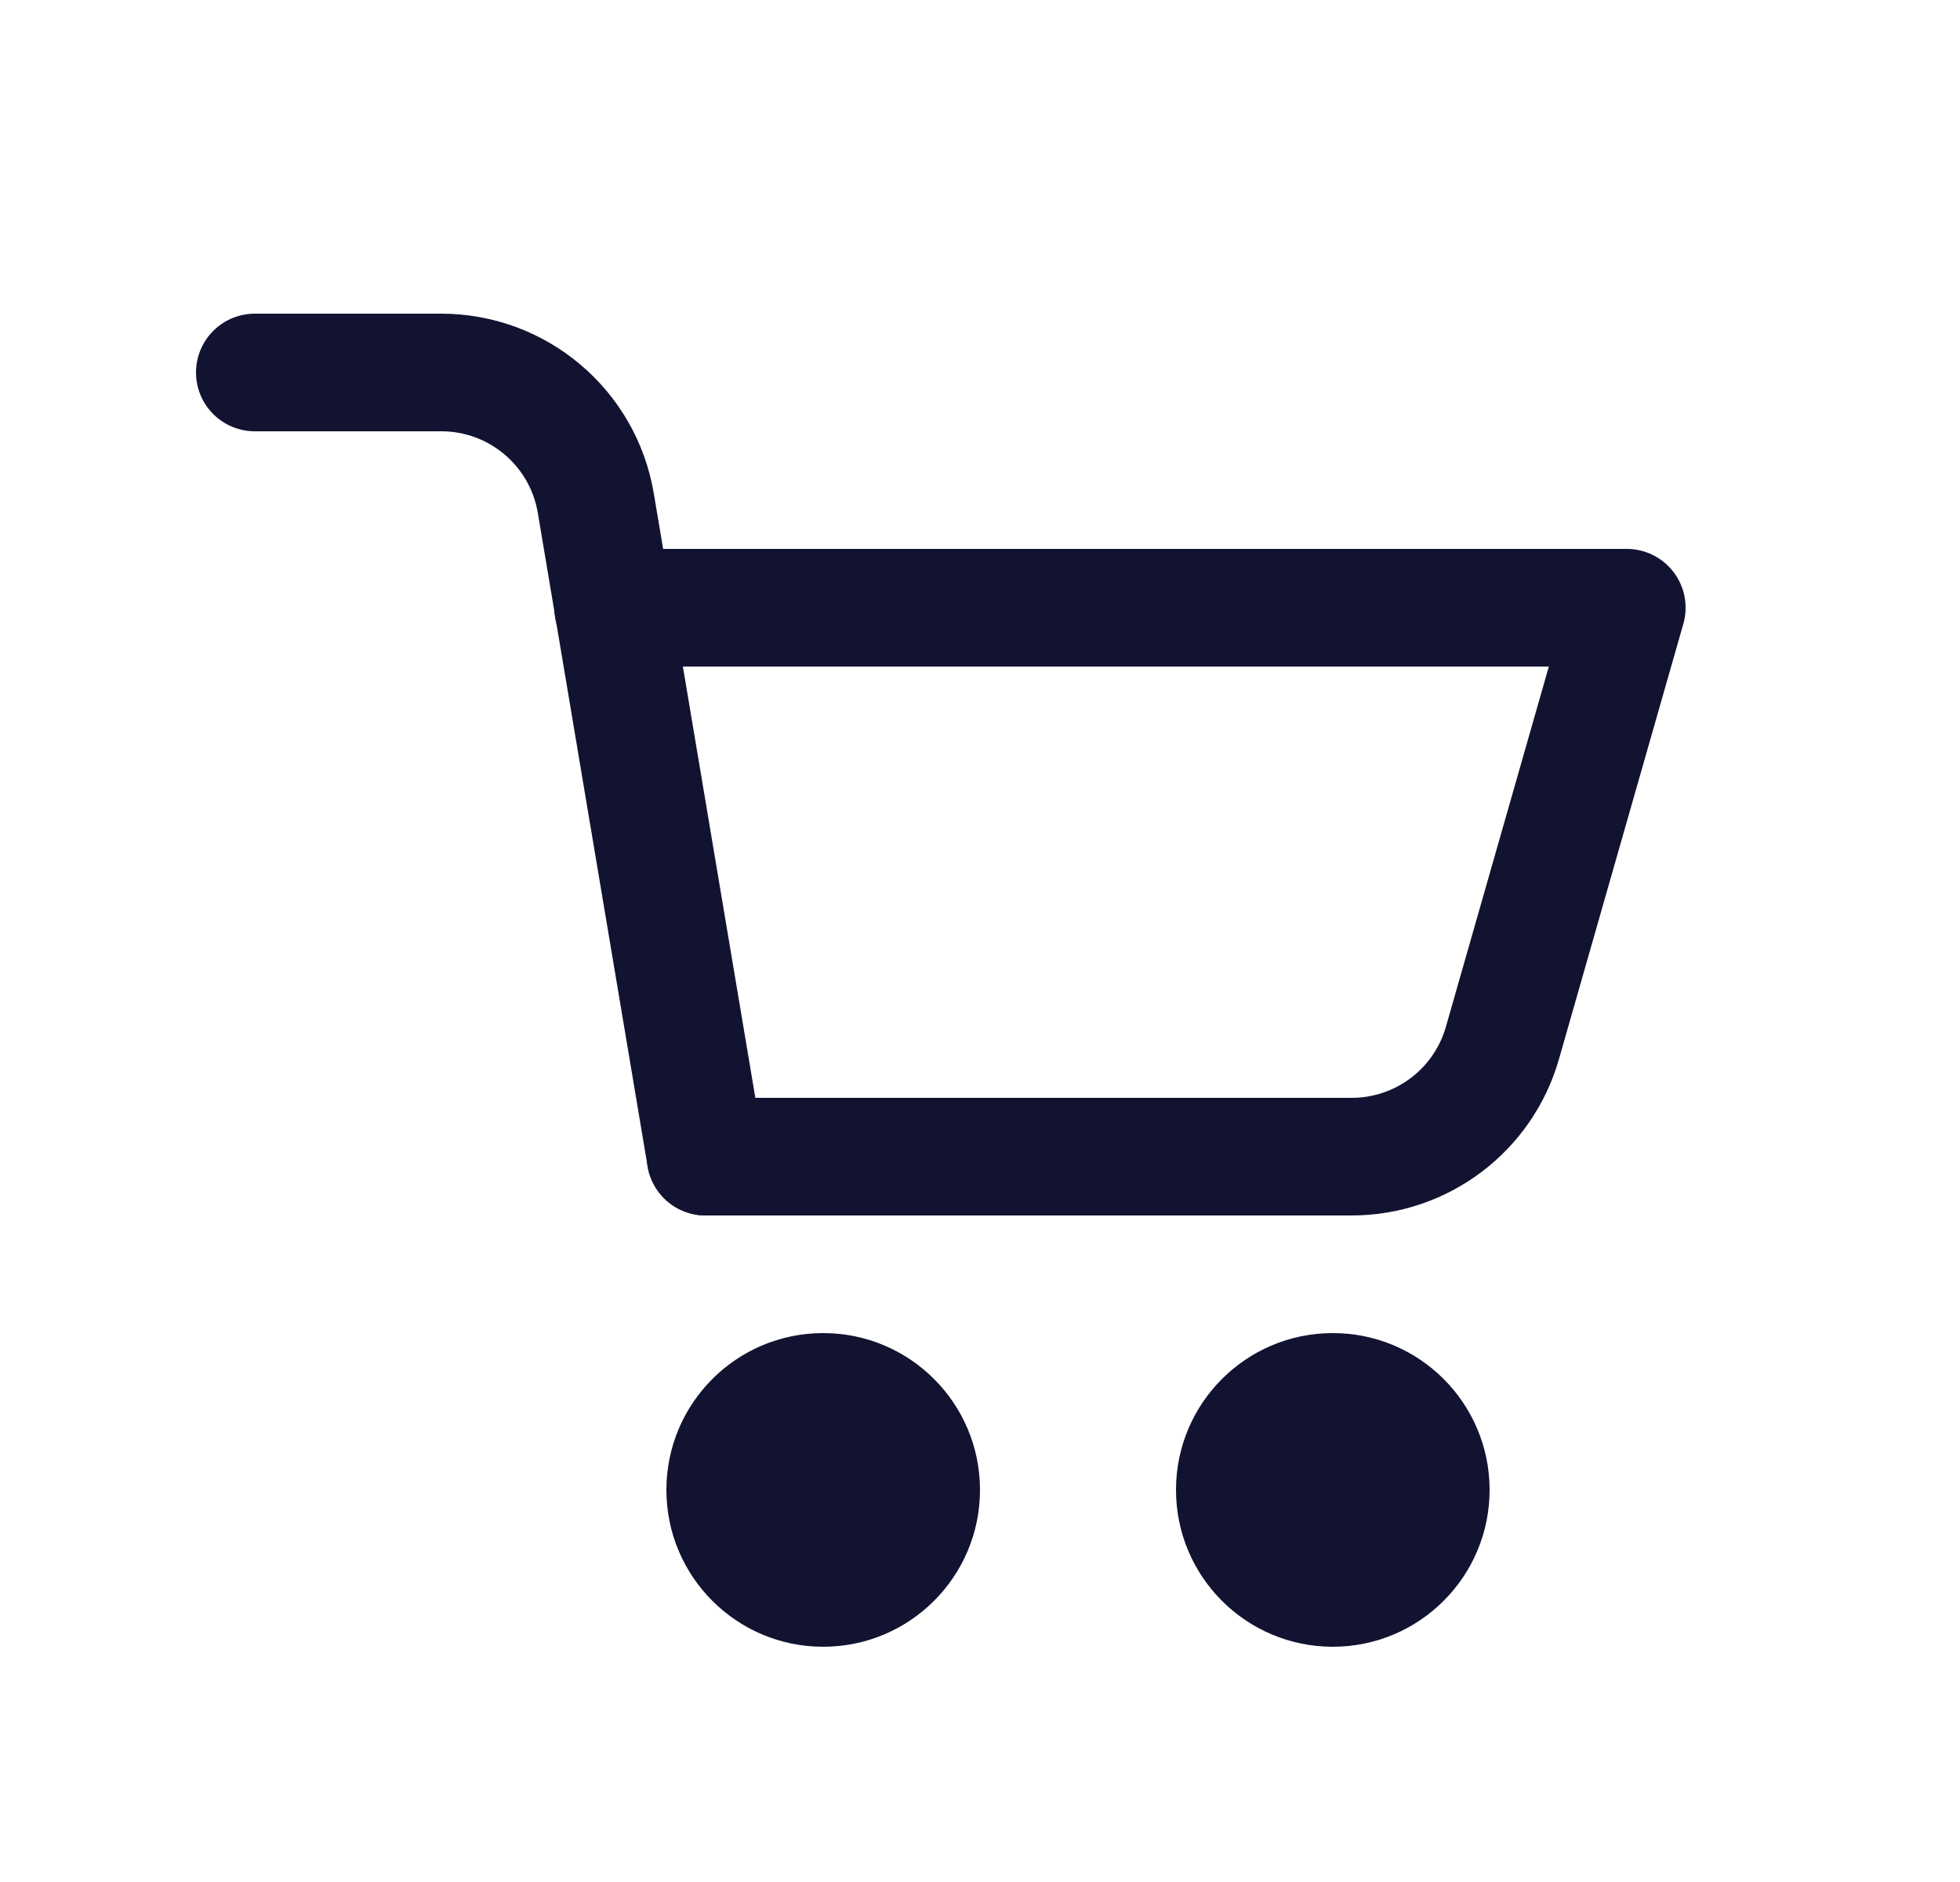 <svg width="25" height="24" viewBox="0 0 25 24" fill="none" xmlns="http://www.w3.org/2000/svg">
<g clip-path="url(#clip0_113_1393)">
<path d="M9 14.75H17.241C18.134 14.75 18.919 14.158 19.164 13.299L20.75 7.75H7.82" stroke="#121331" stroke-width="1.5" stroke-linecap="round" stroke-linejoin="round"/>
<path d="M3.25 4.75H5.628C6.605 4.75 7.439 5.455 7.6 6.419L9 14.75" stroke="#121331" stroke-width="1.5" stroke-linecap="round" stroke-linejoin="round"/>
<circle cx="17" cy="19" r="2" fill="#121331"/>
<circle cx="10.5" cy="19" r="2" fill="#121331"/>
</g>
<defs>
<clipPath id="clip0_113_1393">
<rect width="24" height="24" fill="white" transform="translate(0.5)"/>
</clipPath>
</defs>
</svg>
